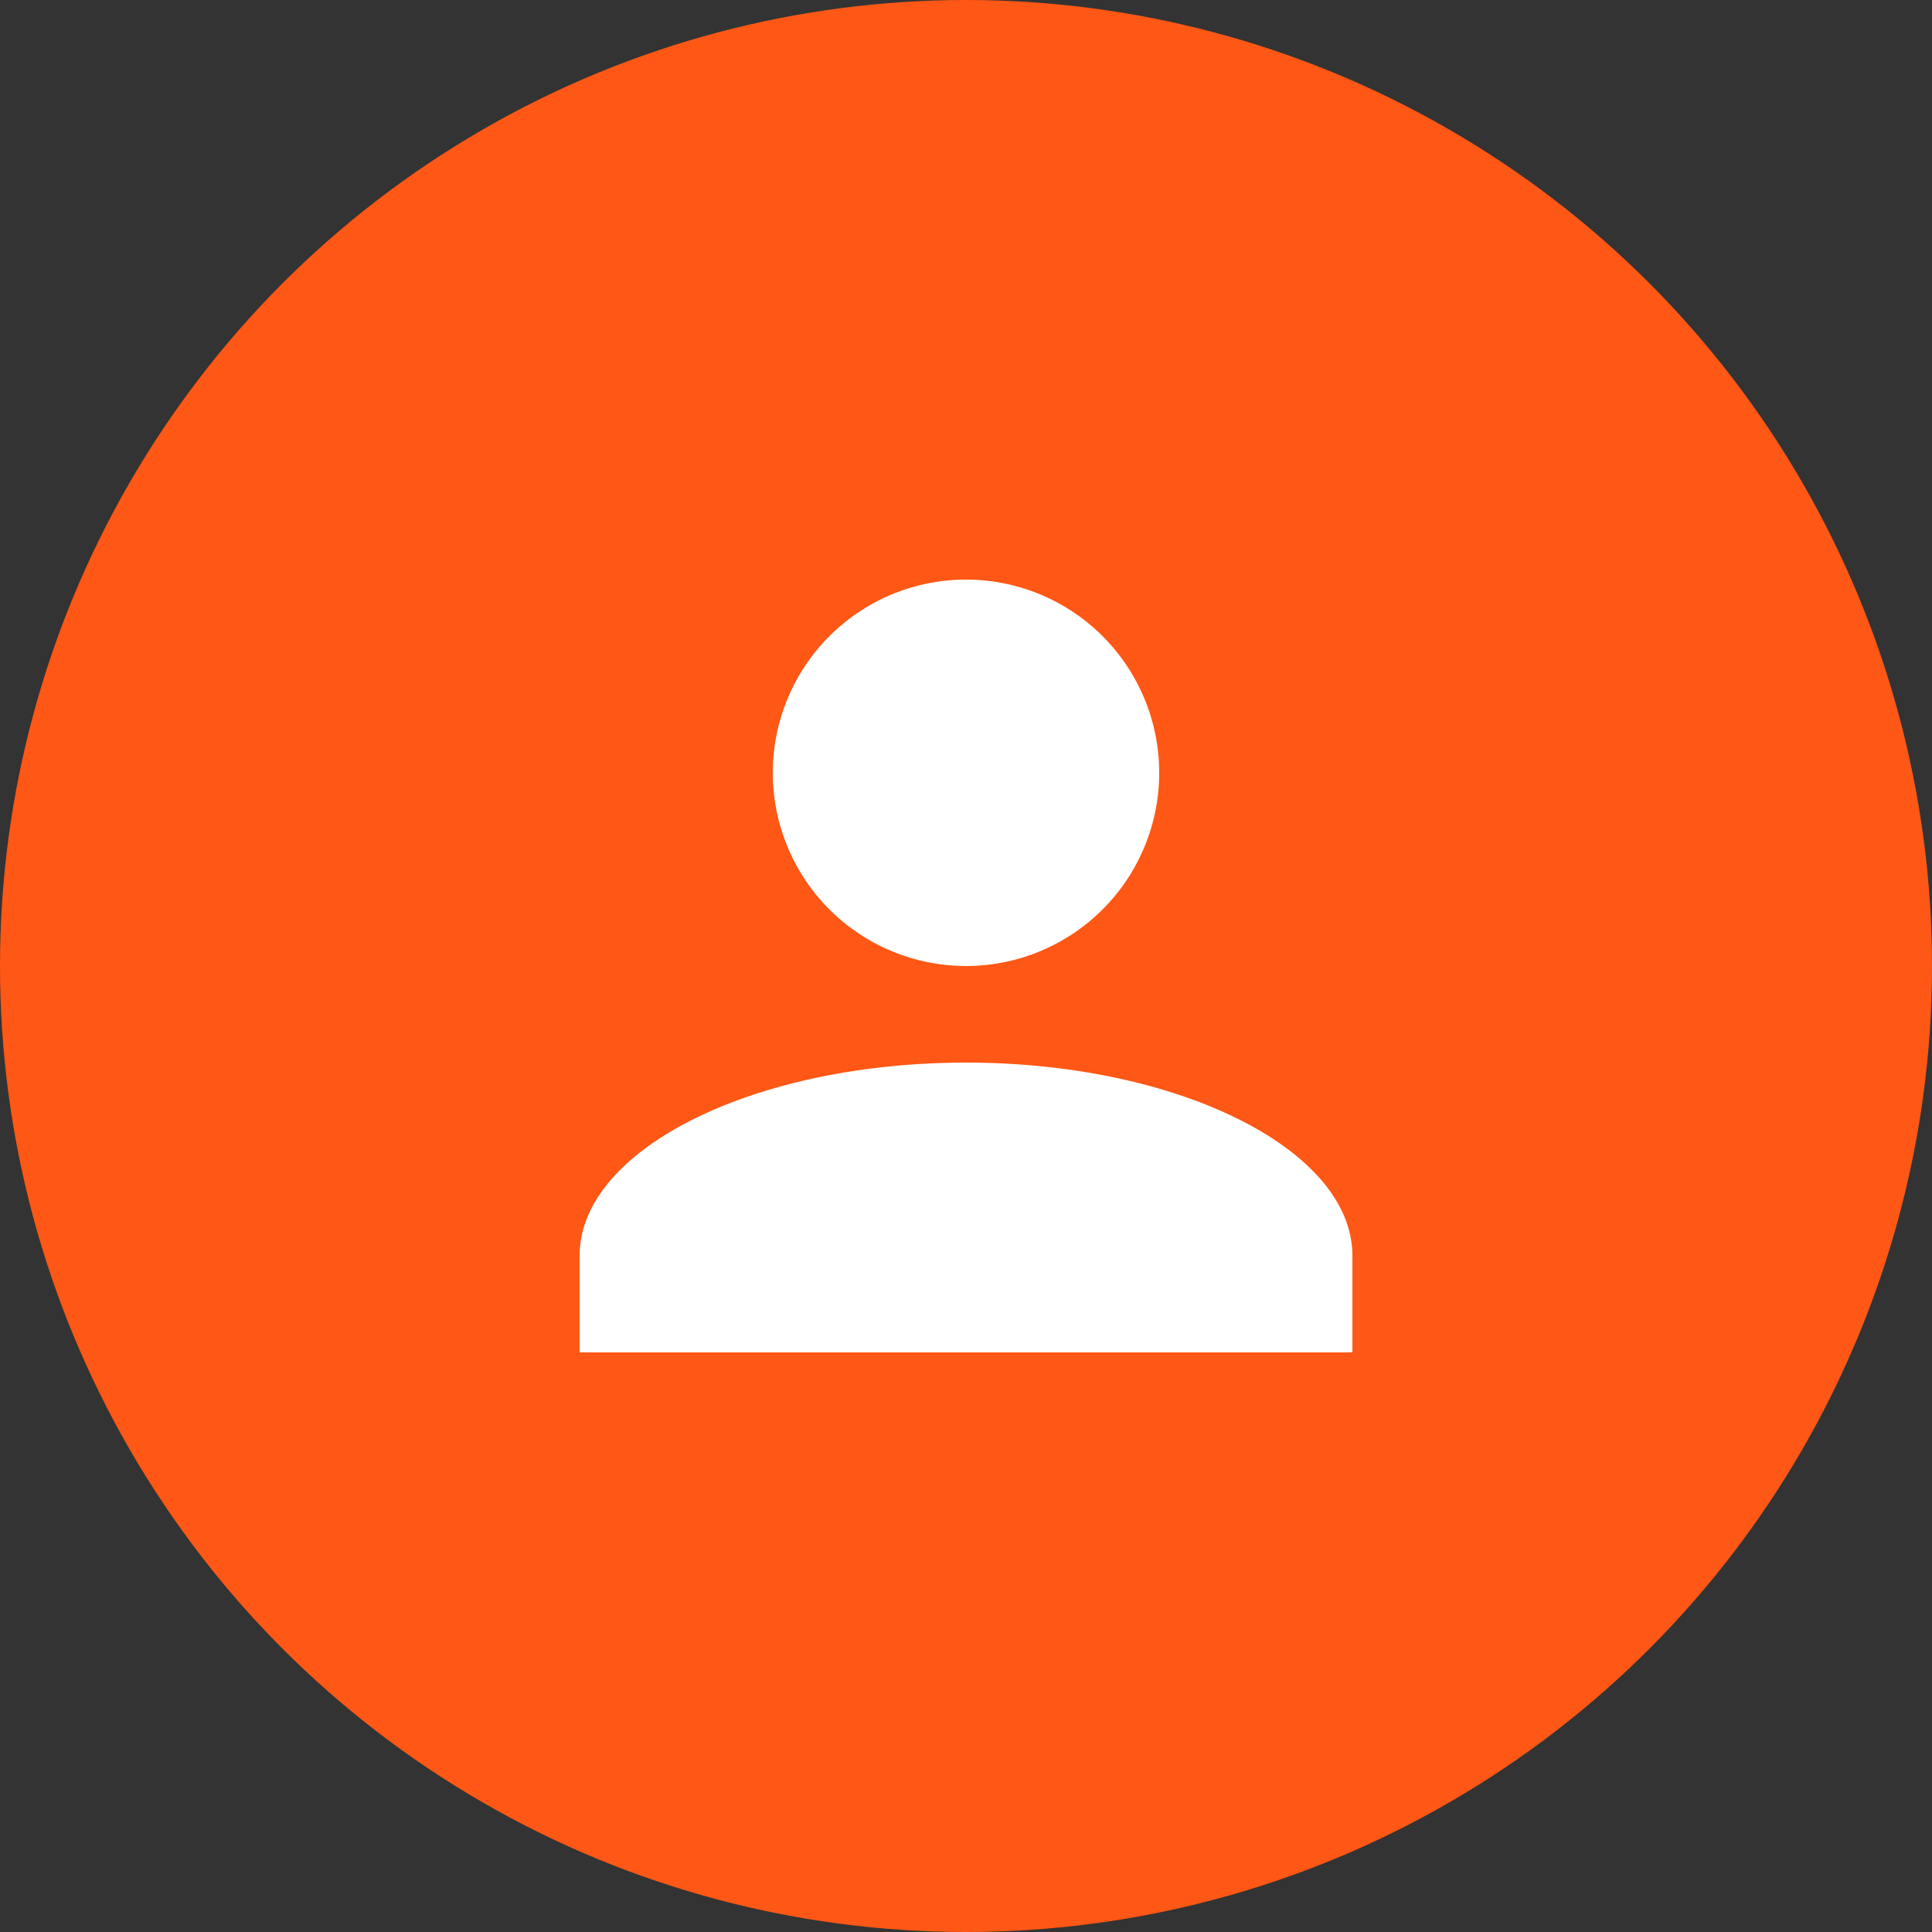 <svg xmlns="http://www.w3.org/2000/svg" viewBox="0 0 250 250"><rect x="0" y="0" width="250" height="250" fill="#333333" stroke="none"/><defs><style>.cls-1{fill:#ff5715;}.cls-2{fill:#fff;}</style></defs><title>avatarLarge</title><g id="Layer_2" data-name="Layer 2"><g id="Layer_1-2" data-name="Layer 1"><g id="Avatar_38" data-name="Avatar 38"><circle id="Ellipse_234" data-name="Ellipse 234" class="cls-1" cx="125" cy="125" r="125"/><path id="Union_44" data-name="Union 44" class="cls-2" d="M75,175V162.5c0-13.75,22.5-25,50-25s50,11.25,50,25V175Zm25-75a25,25,0,1,1,25,25A25,25,0,0,1,100,100Z"/></g></g></g></svg>